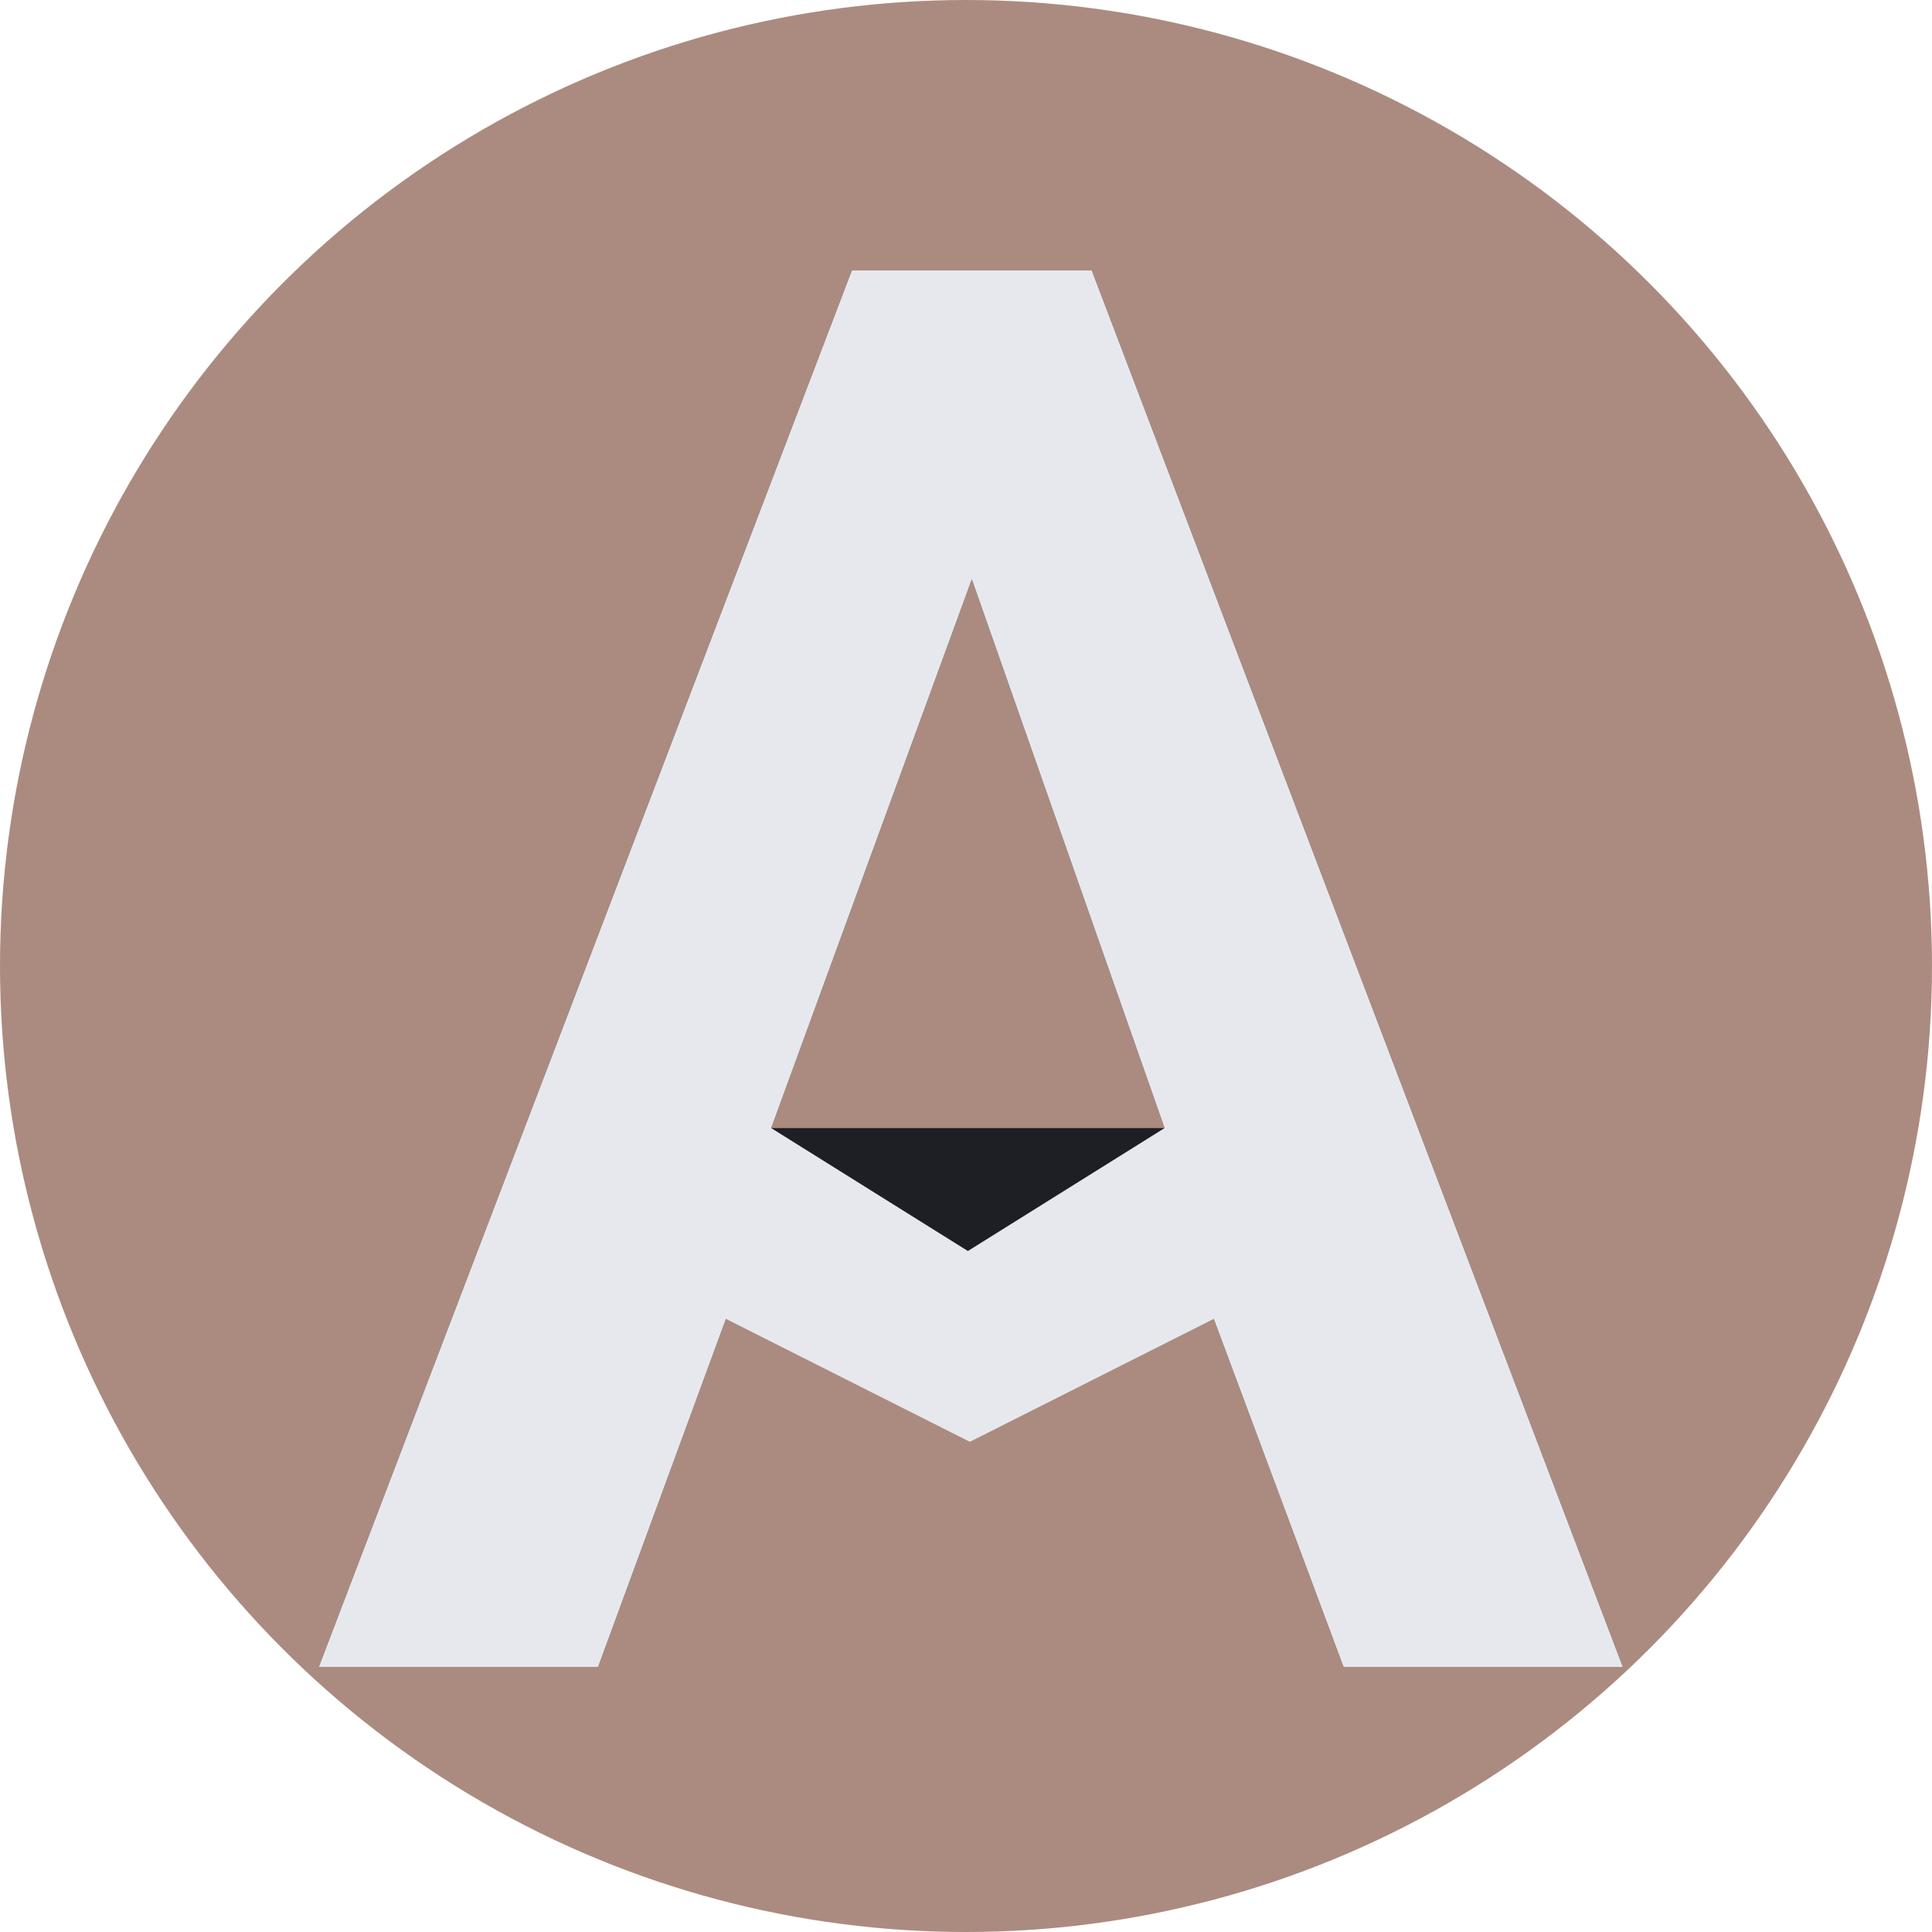 <svg width="200" height="200" viewBox="0 0 200 200" fill="none" xmlns="http://www.w3.org/2000/svg">
<g clip-path="url(#clip0_56_1376)">
<circle cx="100" cy="100" r="100" fill="#AB8B80"/>
<path d="M88.181 28H113.023L168 172.57H139.086L125.647 136.529H75.149L61.914 172.57H33L88.181 28ZM120.557 116.778L100.602 59.968L79.833 116.778H120.557Z" fill="#1E1F24"/>
<path d="M88.181 28H113.023L168 172.57H139.086L125.647 136.529L100.398 149.256L75.149 136.529L61.914 172.57H33L88.181 28ZM120.557 116.778L100.602 59.968L79.833 116.778L100.195 129.505L120.557 116.778Z" fill="#E7E8ED"/>
</g>
<defs>
<clipPath id="clip0_56_1376">
<rect width="200" height="200" fill="white"/>
</clipPath>
</defs>
</svg>
